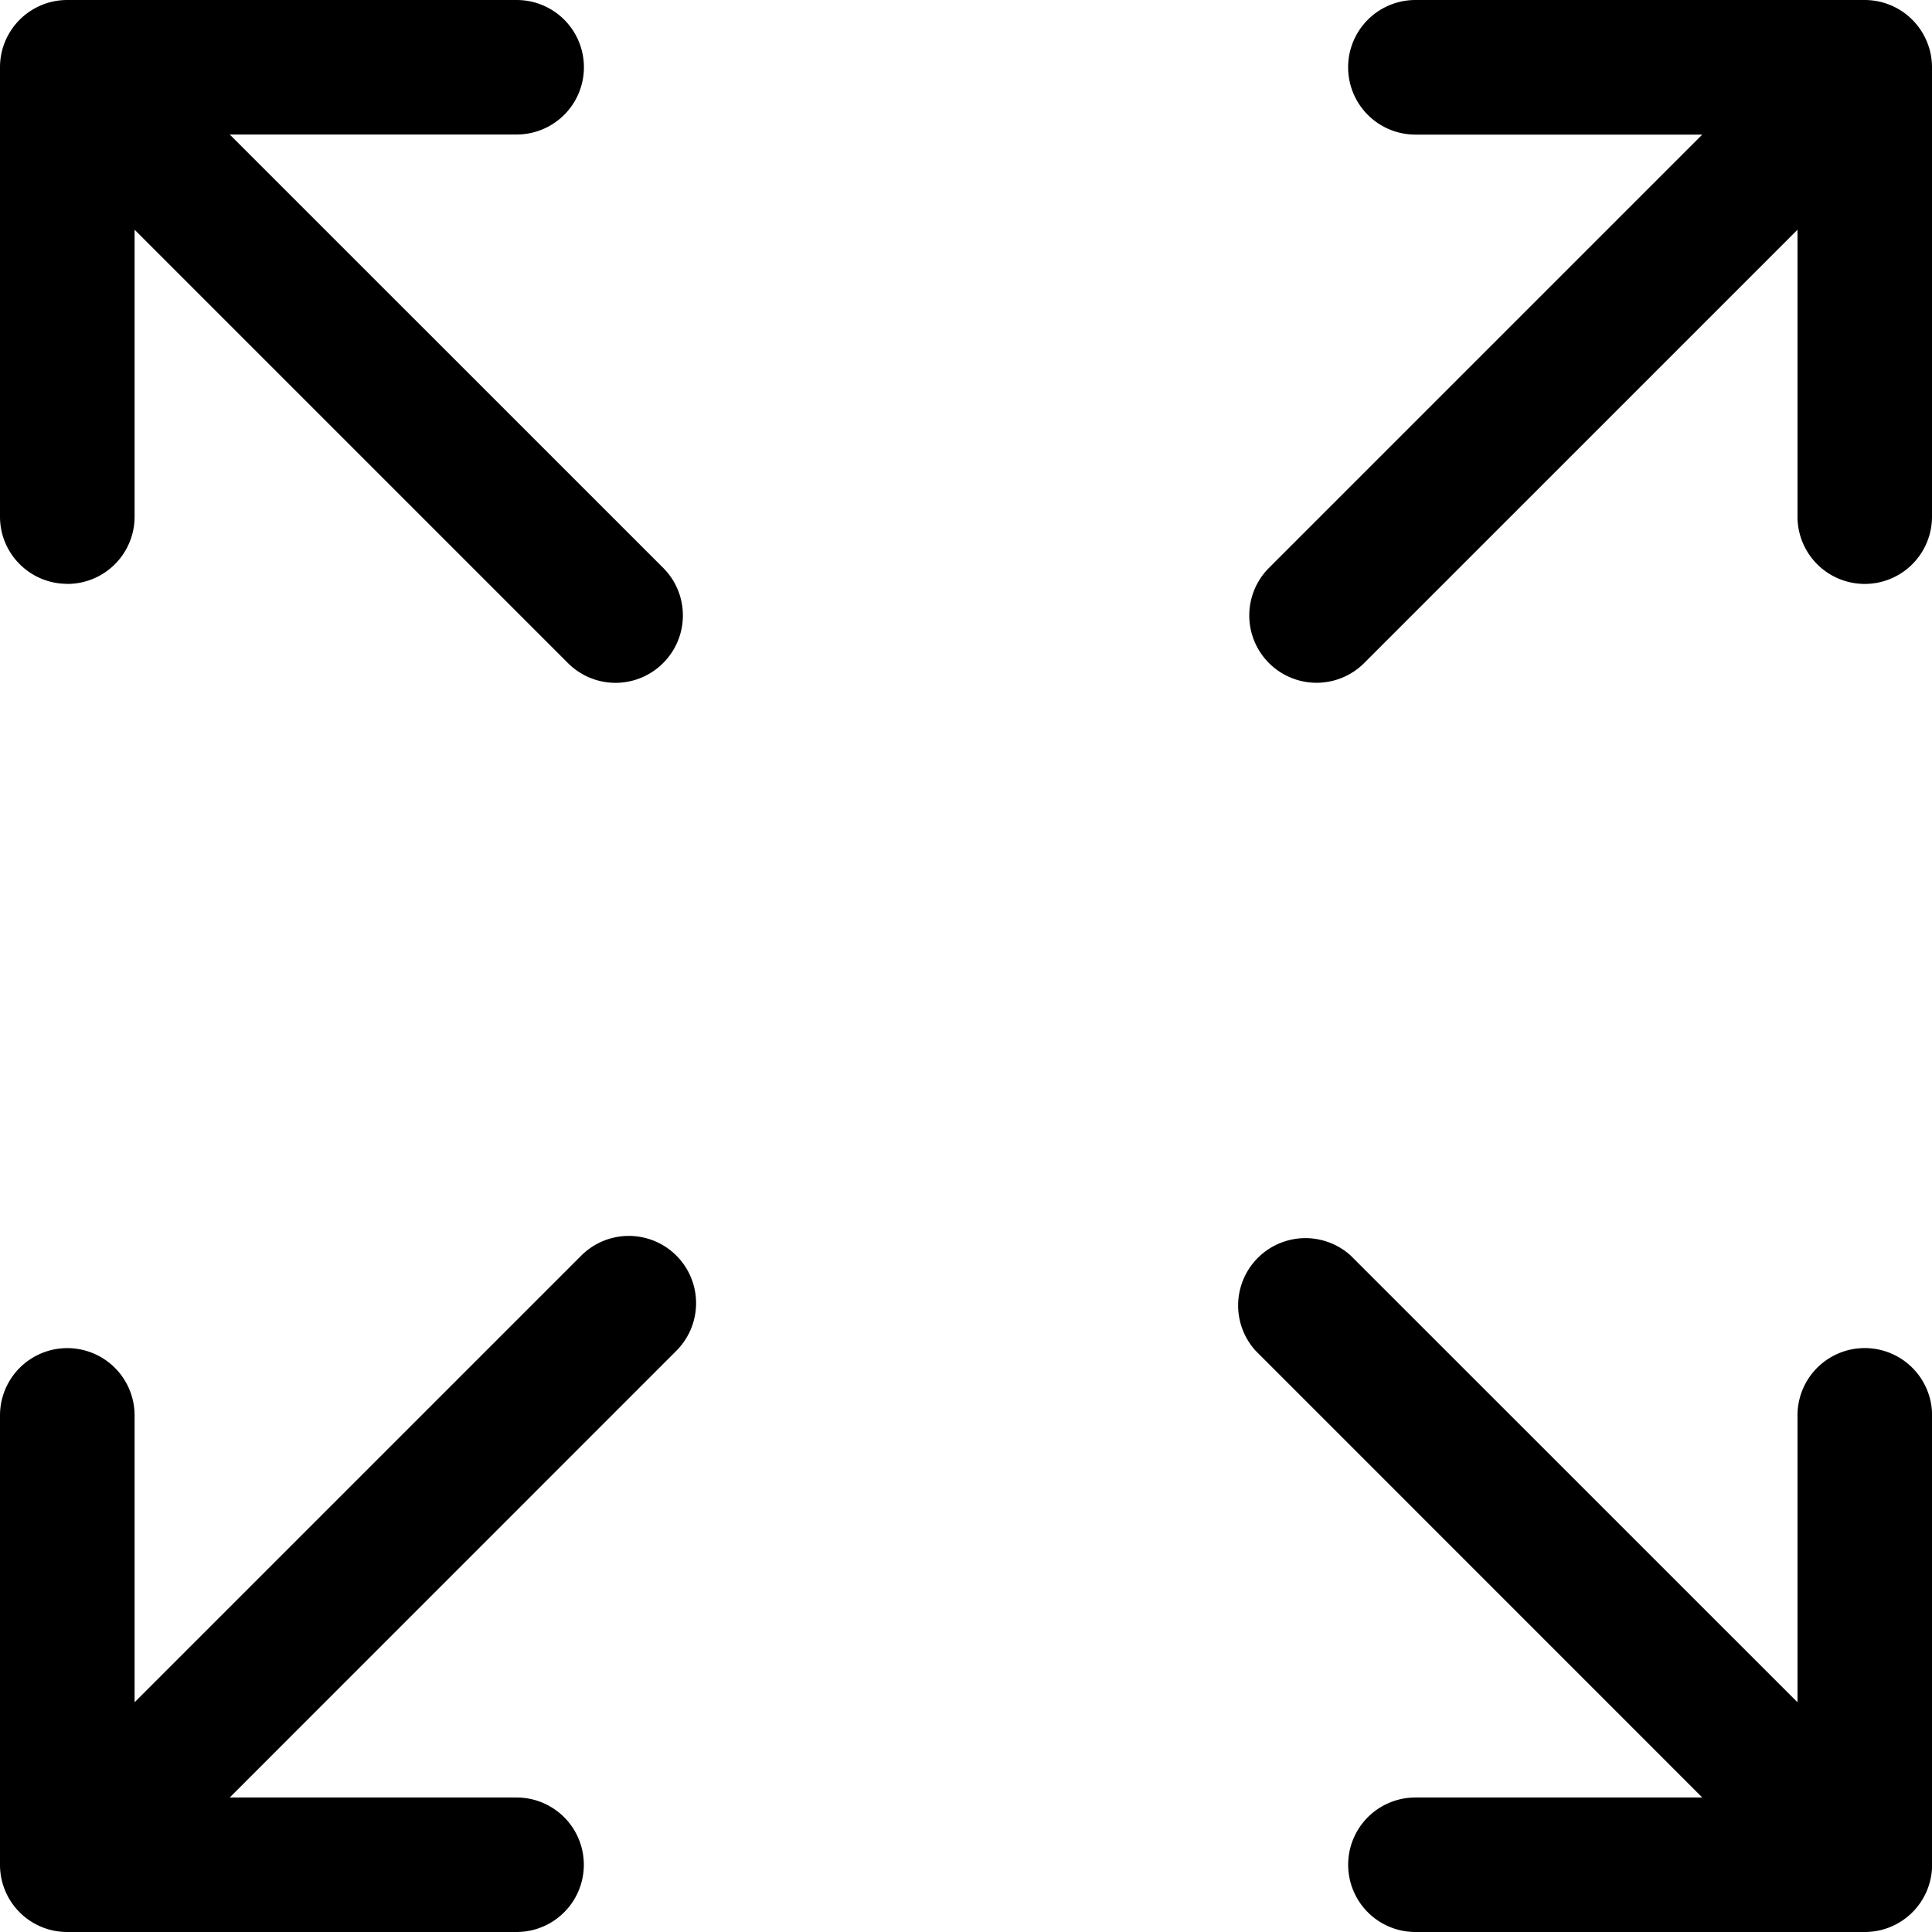 <svg width="21" height="21" fill="none" xmlns="http://www.w3.org/2000/svg"><g clip-path="url(#clip0)" fill="#000"><path d="M.731 6.347a.731.731 0 00.732-.731V2.497l4.71 4.71a.73.73 0 001.035 0 .731.731 0 000-1.035l-4.711-4.71h3.119a.731.731 0 000-1.462H.73A.731.731 0 000 .731v4.885c0 .403.327.73.731.73zm19.538 8.306a.731.731 0 00-.731.732v3.118l-4.856-4.855a.732.732 0 00-1.034 1.034l4.855 4.856h-3.118a.731.731 0 100 1.462h4.884a.731.731 0 00.732-.731v-4.884a.732.732 0 00-.732-.732zM6.318 13.648l-4.855 4.855v-3.118a.731.731 0 10-1.463 0v4.884A.73.73 0 00.731 21h4.884a.731.731 0 100-1.462H2.497l4.855-4.856a.731.731 0 00-1.034-1.034zM20.269 0h-4.884a.731.731 0 100 1.463h3.118l-4.71 4.71a.731.731 0 101.035 1.034l4.71-4.71v3.119a.731.731 0 101.462 0V.73a.732.732 0 00-.73-.73z"/></g><defs><clipPath id="clip0"><path fill="#fff" d="M0 0h21v21H0z"/></clipPath></defs></svg>